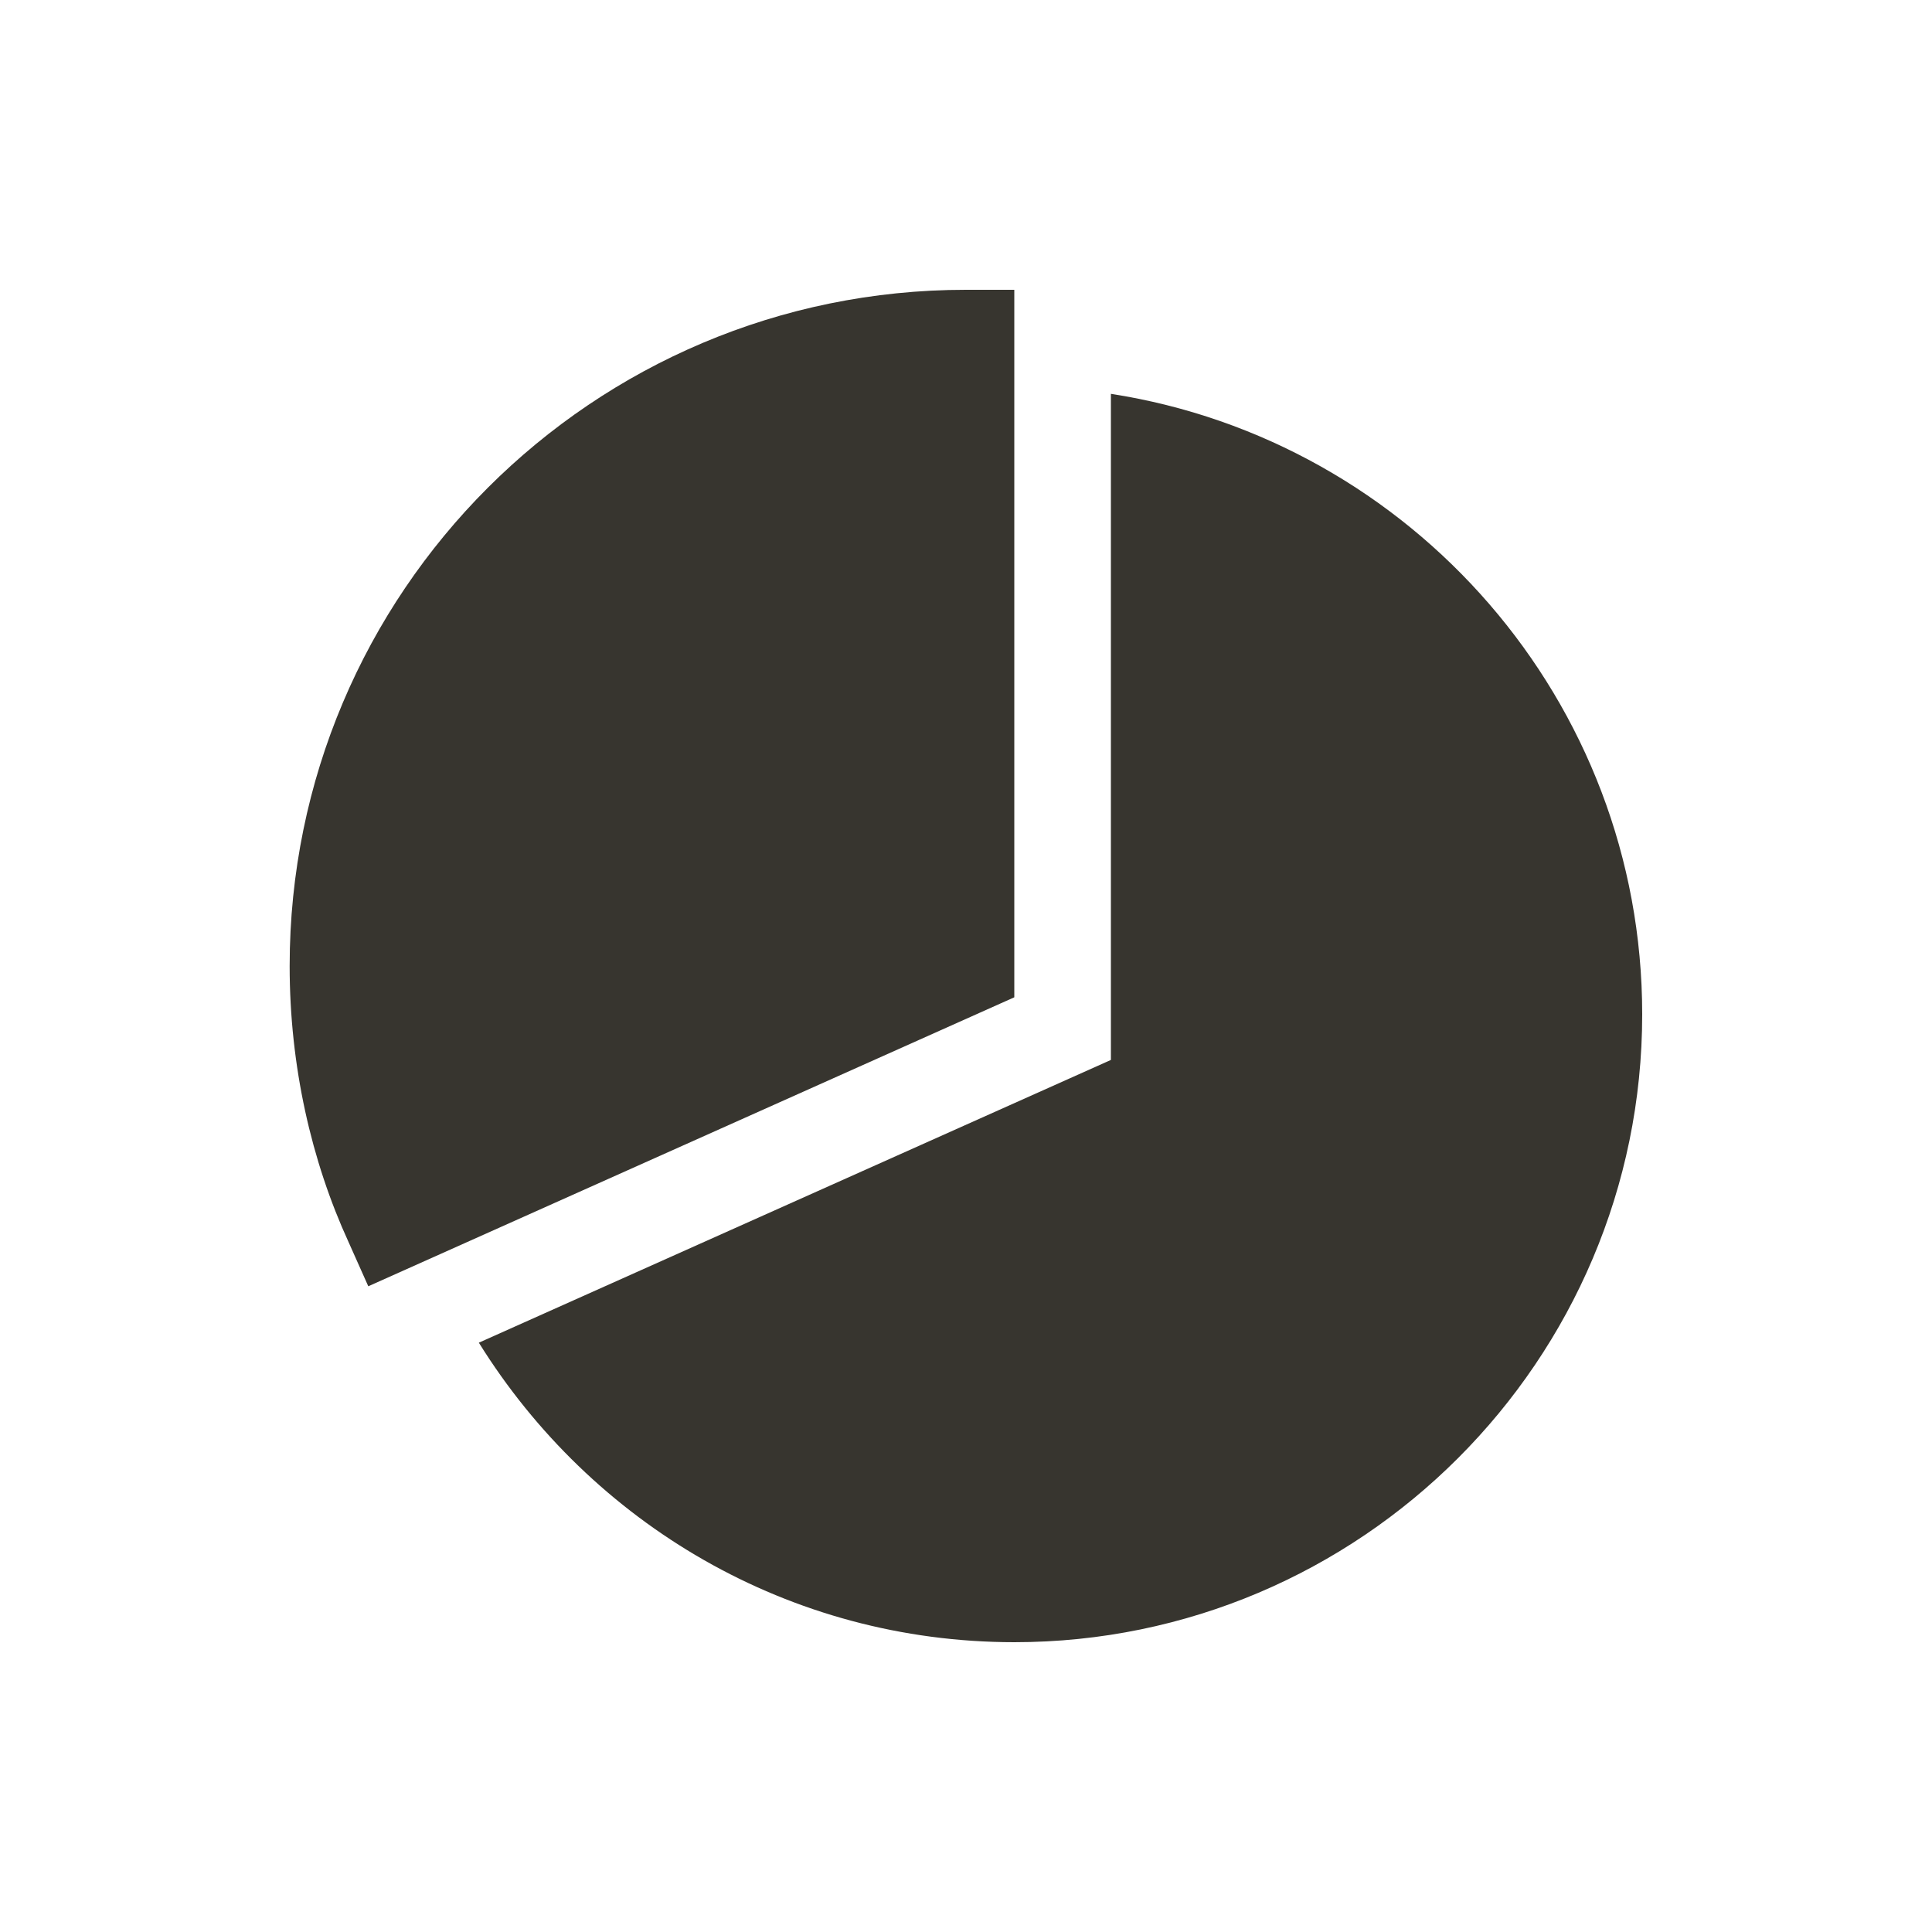 <!-- Generated by IcoMoon.io -->
<svg version="1.1" xmlns="http://www.w3.org/2000/svg" width="40" height="40" viewBox="0 0 40 40">
<title>io-pie-chart-sharp</title>
<path fill="#37352f" d="M7.625 26.631l-0.407-0.912c-0.771-1.681-1.221-3.647-1.221-5.719 0-7.732 6.268-14 14-14 0.001 0 0.002 0 0.003 0h1v14.648z"></path>
<path fill="#37352f" d="M23 8.154v13.791l-13.086 5.854c2.329 3.744 6.421 6.199 11.086 6.201h0c7.168 0 13-5.832 13-13 0-6.488-4.778-11.881-11-12.846z"></path>
</svg>
